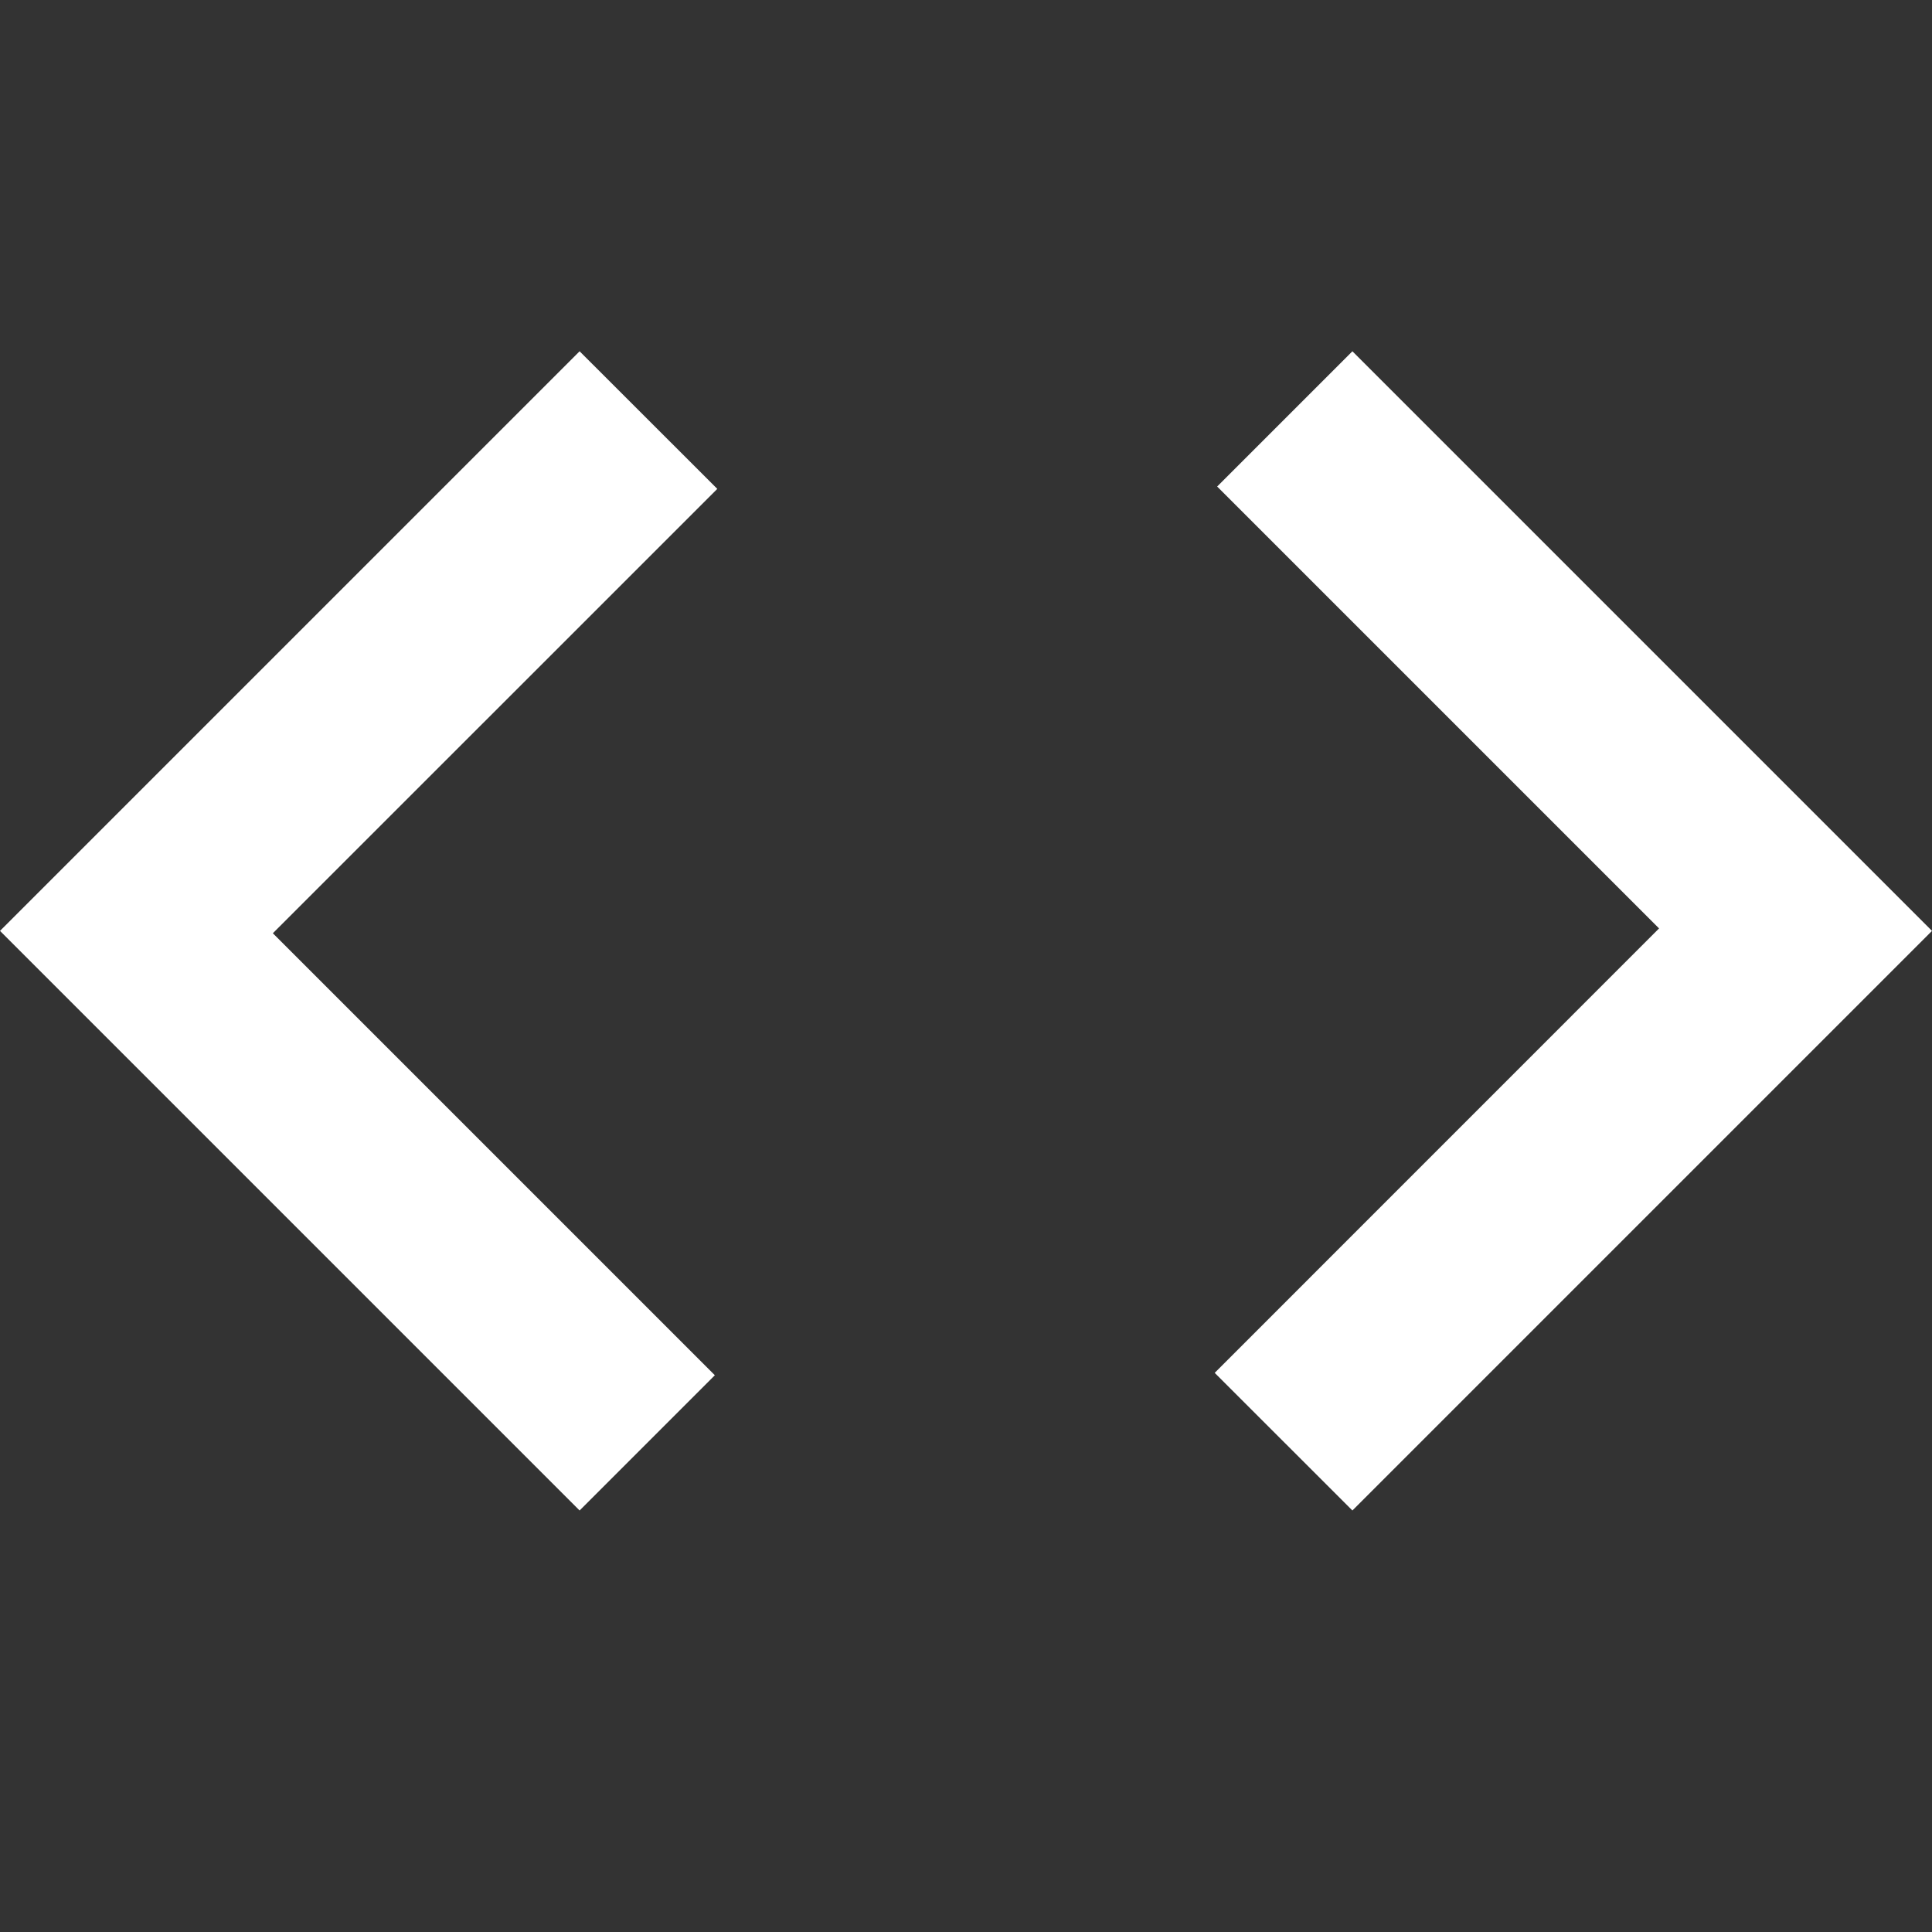 <svg width="16" height="16" viewBox="0 0 22 22" fill="none" xmlns="http://www.w3.org/2000/svg">
<rect x="0" y="0" width="22" height="22" fill="#333333" stroke="none"/>
<path d="M6.6 17.2L0 10.6L6.6 4L8.168 5.567L3.107 10.627L8.14 15.66L6.6 17.2ZM15.4 17.2L13.832 15.633L18.892 10.572L13.86 5.54L15.4 4L22 10.6L15.4 17.2Z" fill="white"/>
</svg>
